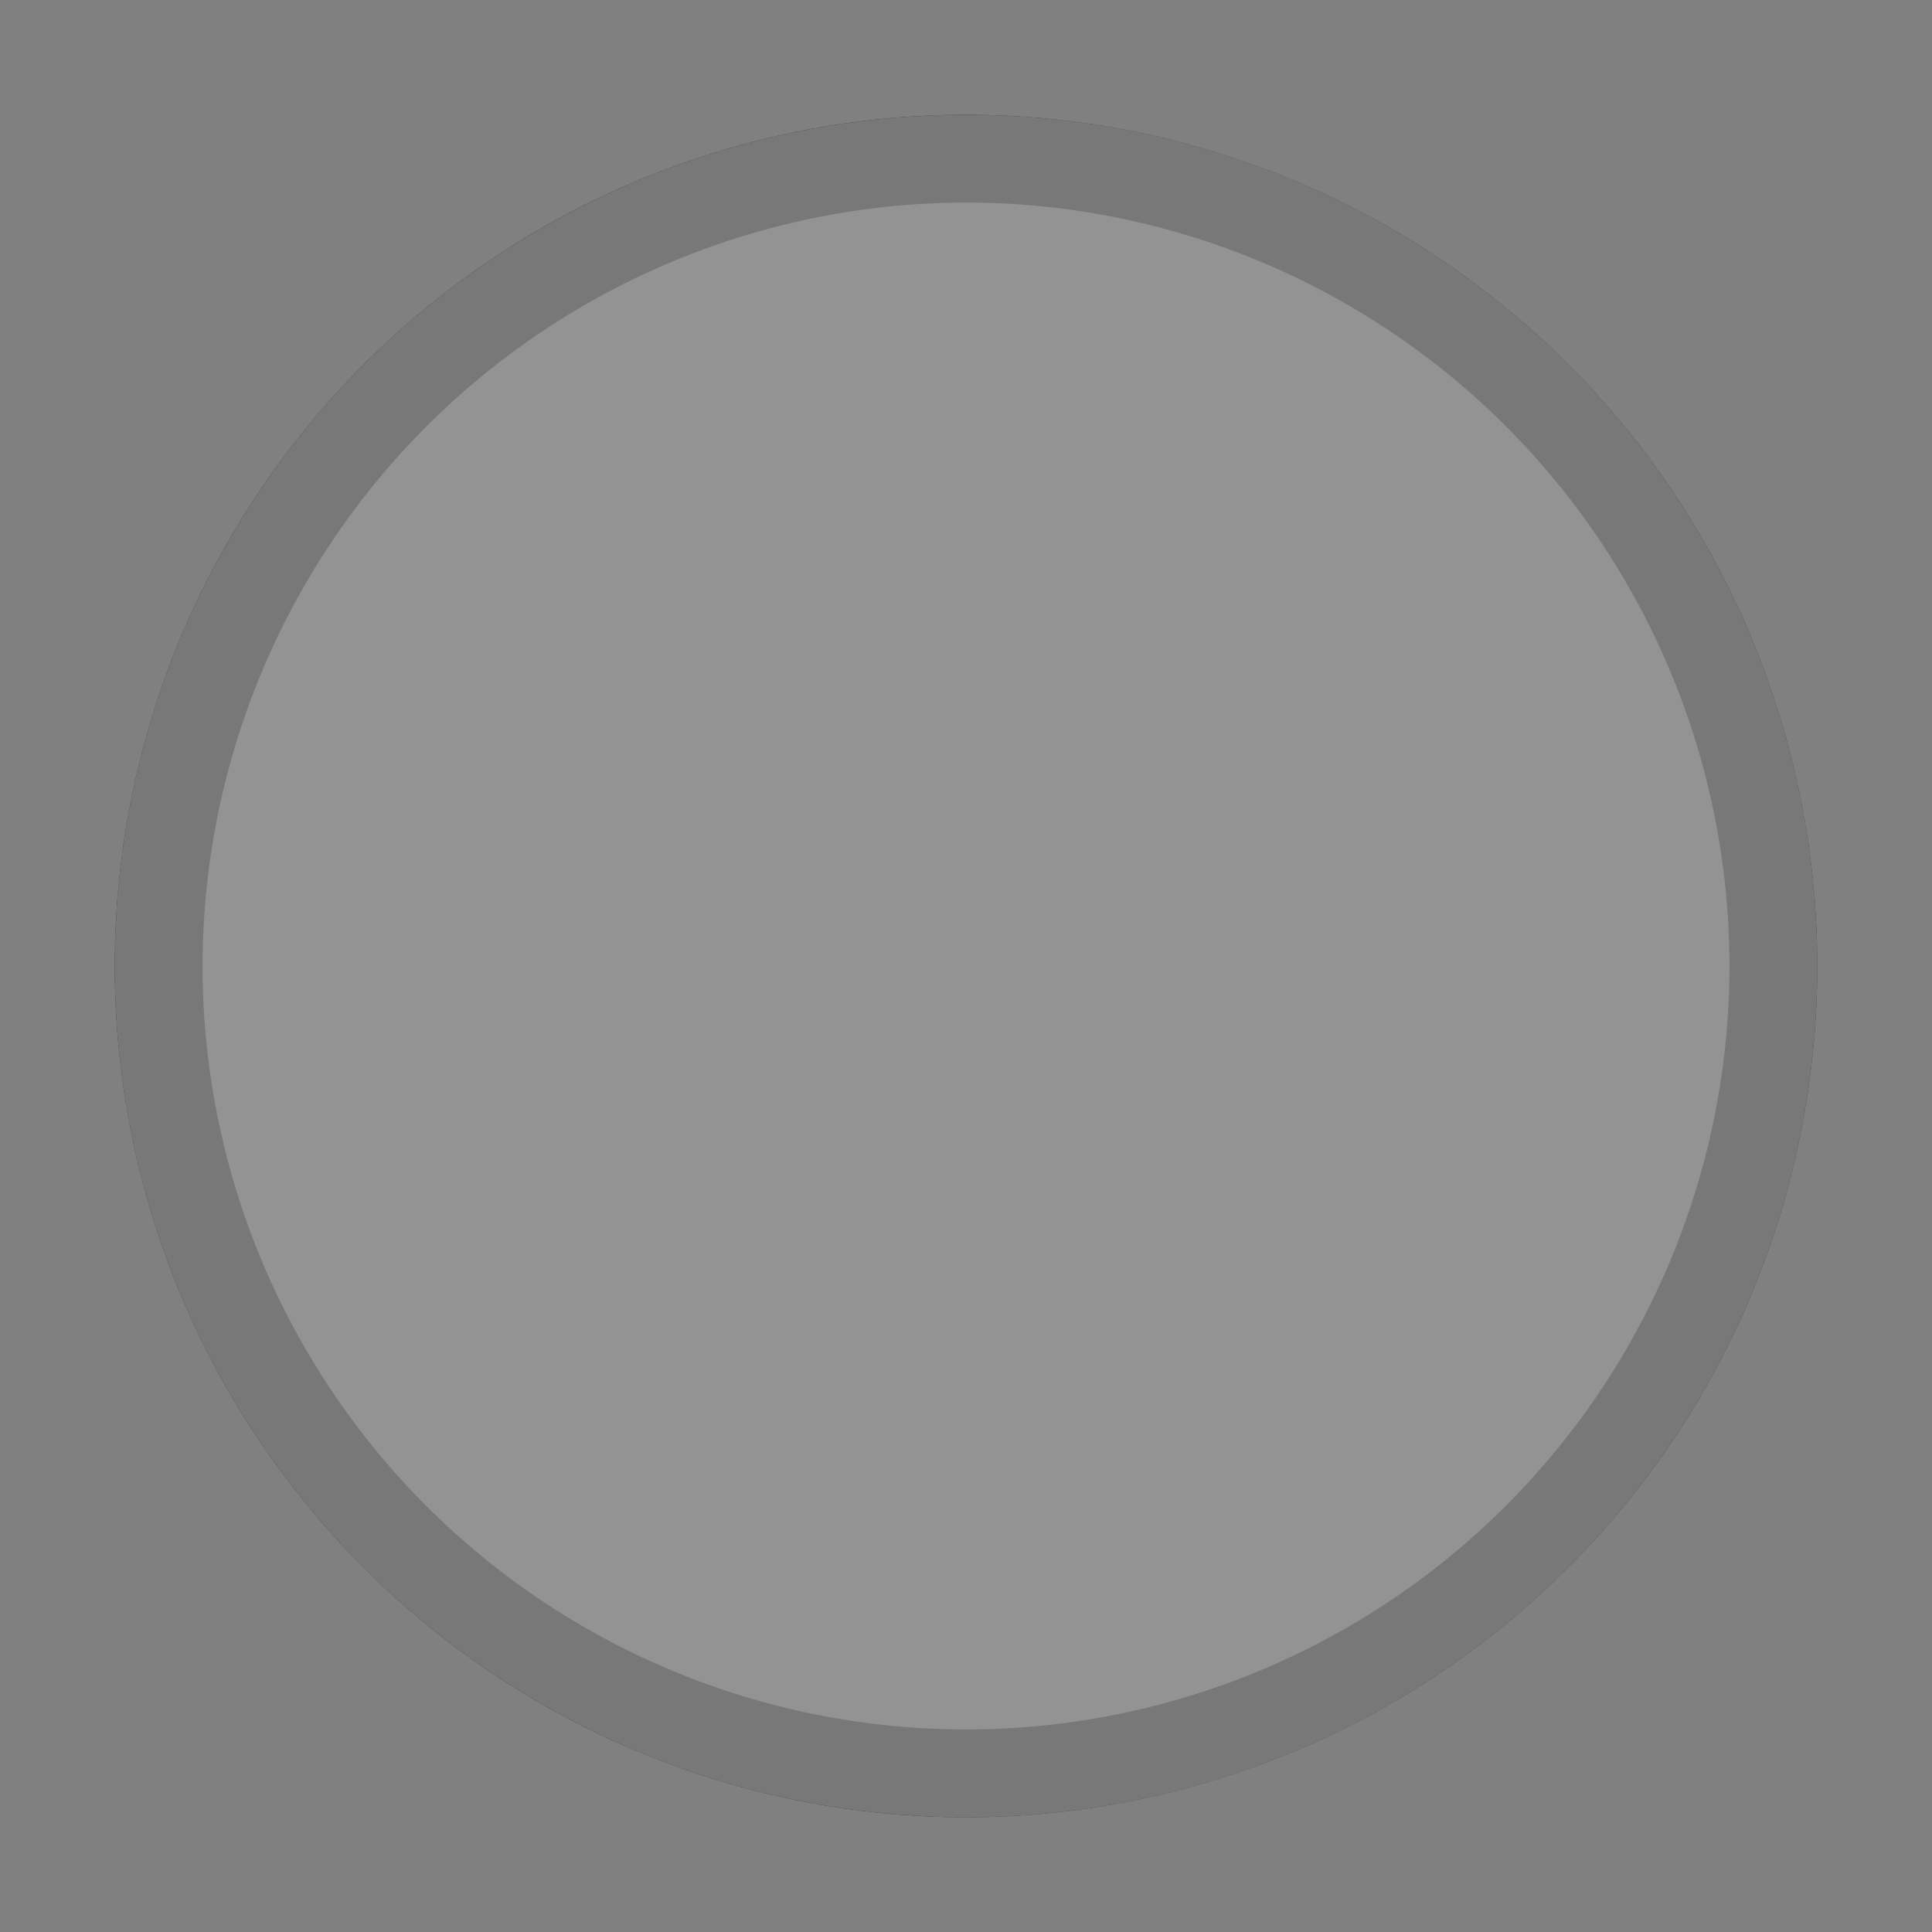 <svg xmlns="http://www.w3.org/2000/svg" viewBox="0 0 66 66"><rect x="0" y="0" width="66" height="66" fill="#808080" stroke="none"/><defs><style>.cls-1{fill:#333;}.cls-2{fill:#fff;opacity:0.47;}</style></defs><title>black swatch inactive_black</title><g id="Layer_5" data-name="Layer 5"><circle class="cls-1" cx="33" cy="33" r="27.58"/><path d="M33,6.92A26.08,26.08,0,1,1,6.92,33,26.11,26.11,0,0,1,33,6.92m0-3A29.08,29.08,0,1,0,62.08,33,29.08,29.08,0,0,0,33,3.92Z"/><circle class="cls-2" cx="33" cy="33" r="29.08"/></g></svg>